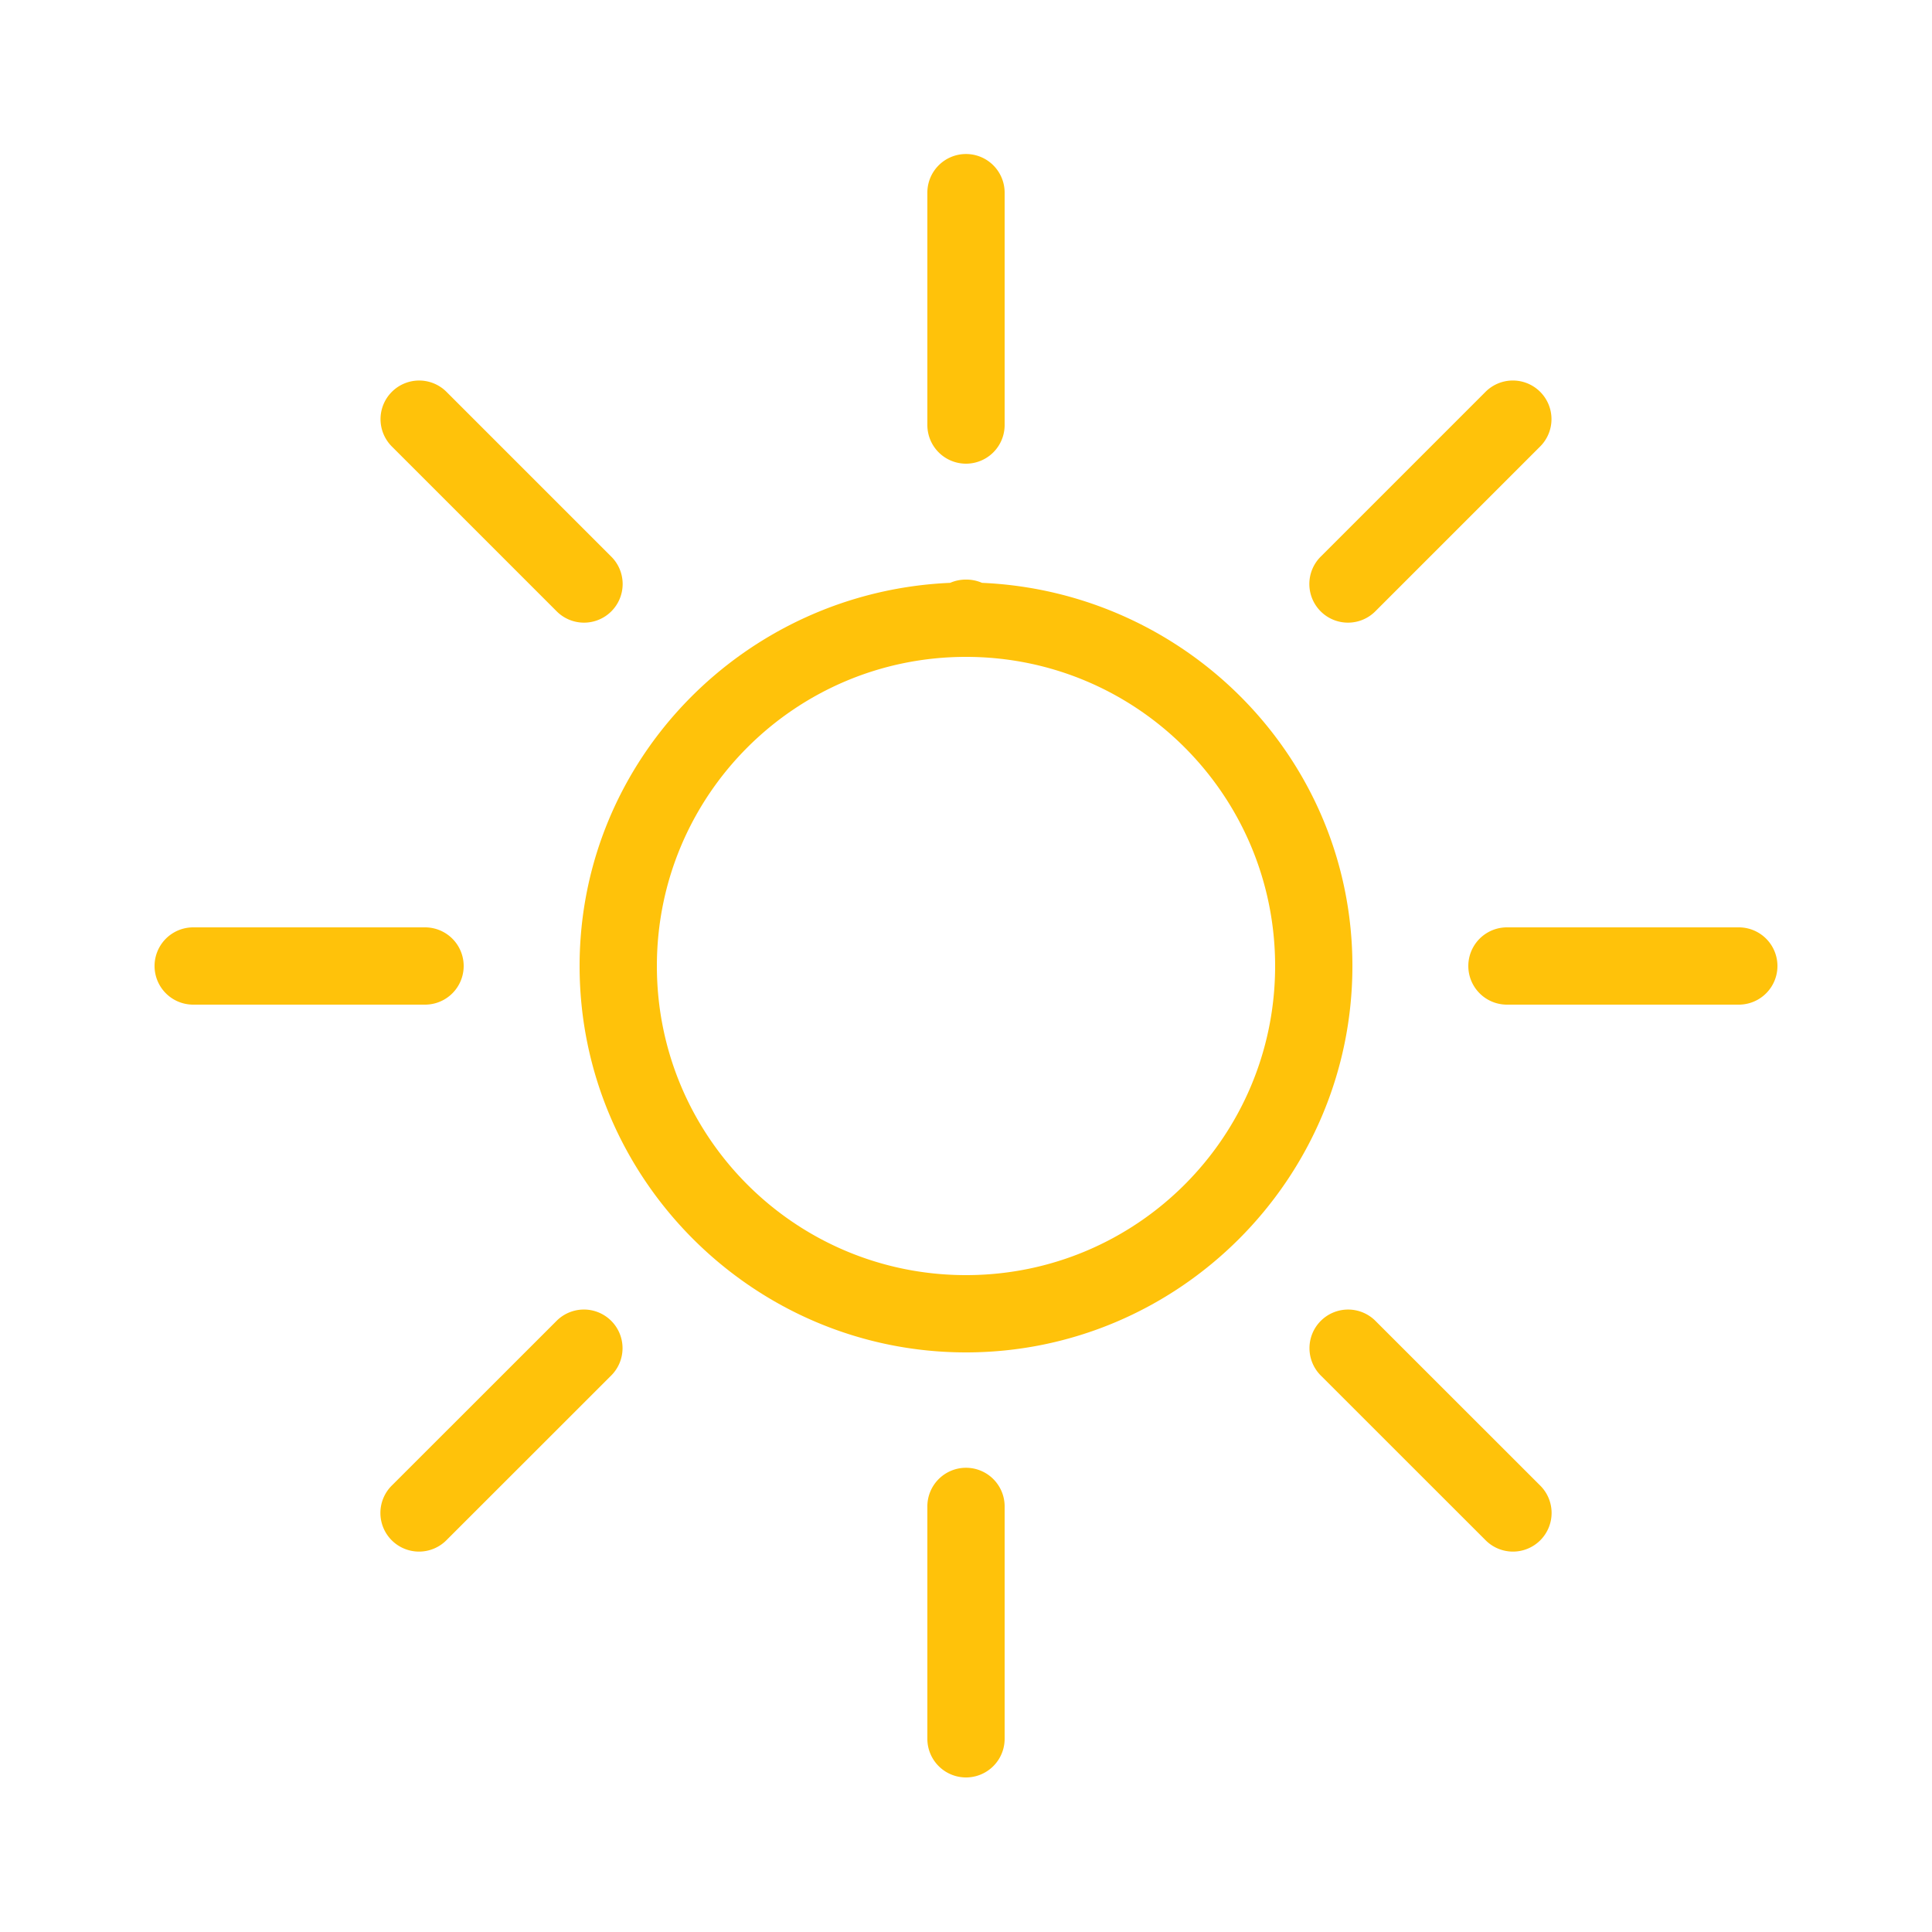 <svg xmlns="http://www.w3.org/2000/svg" viewBox="0 0 50 50" width="50px" height="50px" fill='rgb(255, 194, 10)'>
    <path
        d="M 24.984 3.986 A 1 1 0 0 0 24 5 L 24 11 A 1 1 0 1 0 26 11 L 26 5 A 1 1 0 0 0 24.984 3.986 z M 10.848 9.848 A 1 1 0 0 0 10.15 11.564 L 14.395 15.809 A 1 1 0 1 0 15.809 14.395 L 11.564 10.15 A 1 1 0 0 0 10.848 9.848 z M 39.123 9.848 A 1 1 0 0 0 38.436 10.15 L 34.191 14.395 A 1 1 0 1 0 35.605 15.809 L 39.85 11.564 A 1 1 0 0 0 39.123 9.848 z M 25 15 A 1 1 0 0 0 24.59 15.084 C 19.285 15.313 15 19.641 15 25 C 15 30.505 19.496 35 25 35 C 30.505 35 35 30.505 35 25 C 35 19.642 30.718 15.315 25.414 15.084 A 1 1 0 0 0 25 15 z M 25 17 C 29.421 17 33 20.58 33 25 C 33 29.421 29.421 33 25 33 C 20.58 33 17 29.421 17 25 C 17 20.581 20.581 17 25 17 z M 5 24 A 1 1 0 1 0 5 26 L 11 26 A 1 1 0 1 0 11 24 L 5 24 z M 39 24 A 1 1 0 1 0 39 26 L 45 26 A 1 1 0 1 0 45 24 L 39 24 z M 15.082 33.891 A 1 1 0 0 0 14.395 34.193 L 10.15 38.436 A 1 1 0 1 0 11.564 39.85 L 15.809 35.607 A 1 1 0 0 0 15.082 33.891 z M 34.889 33.891 A 1 1 0 0 0 34.191 35.607 L 38.436 39.85 A 1 1 0 1 0 39.85 38.436 L 35.605 34.193 A 1 1 0 0 0 34.889 33.891 z M 24.984 37.986 A 1 1 0 0 0 24 39 L 24 45 A 1 1 0 1 0 26 45 L 26 39 A 1 1 0 0 0 24.984 37.986 z" />
</svg>